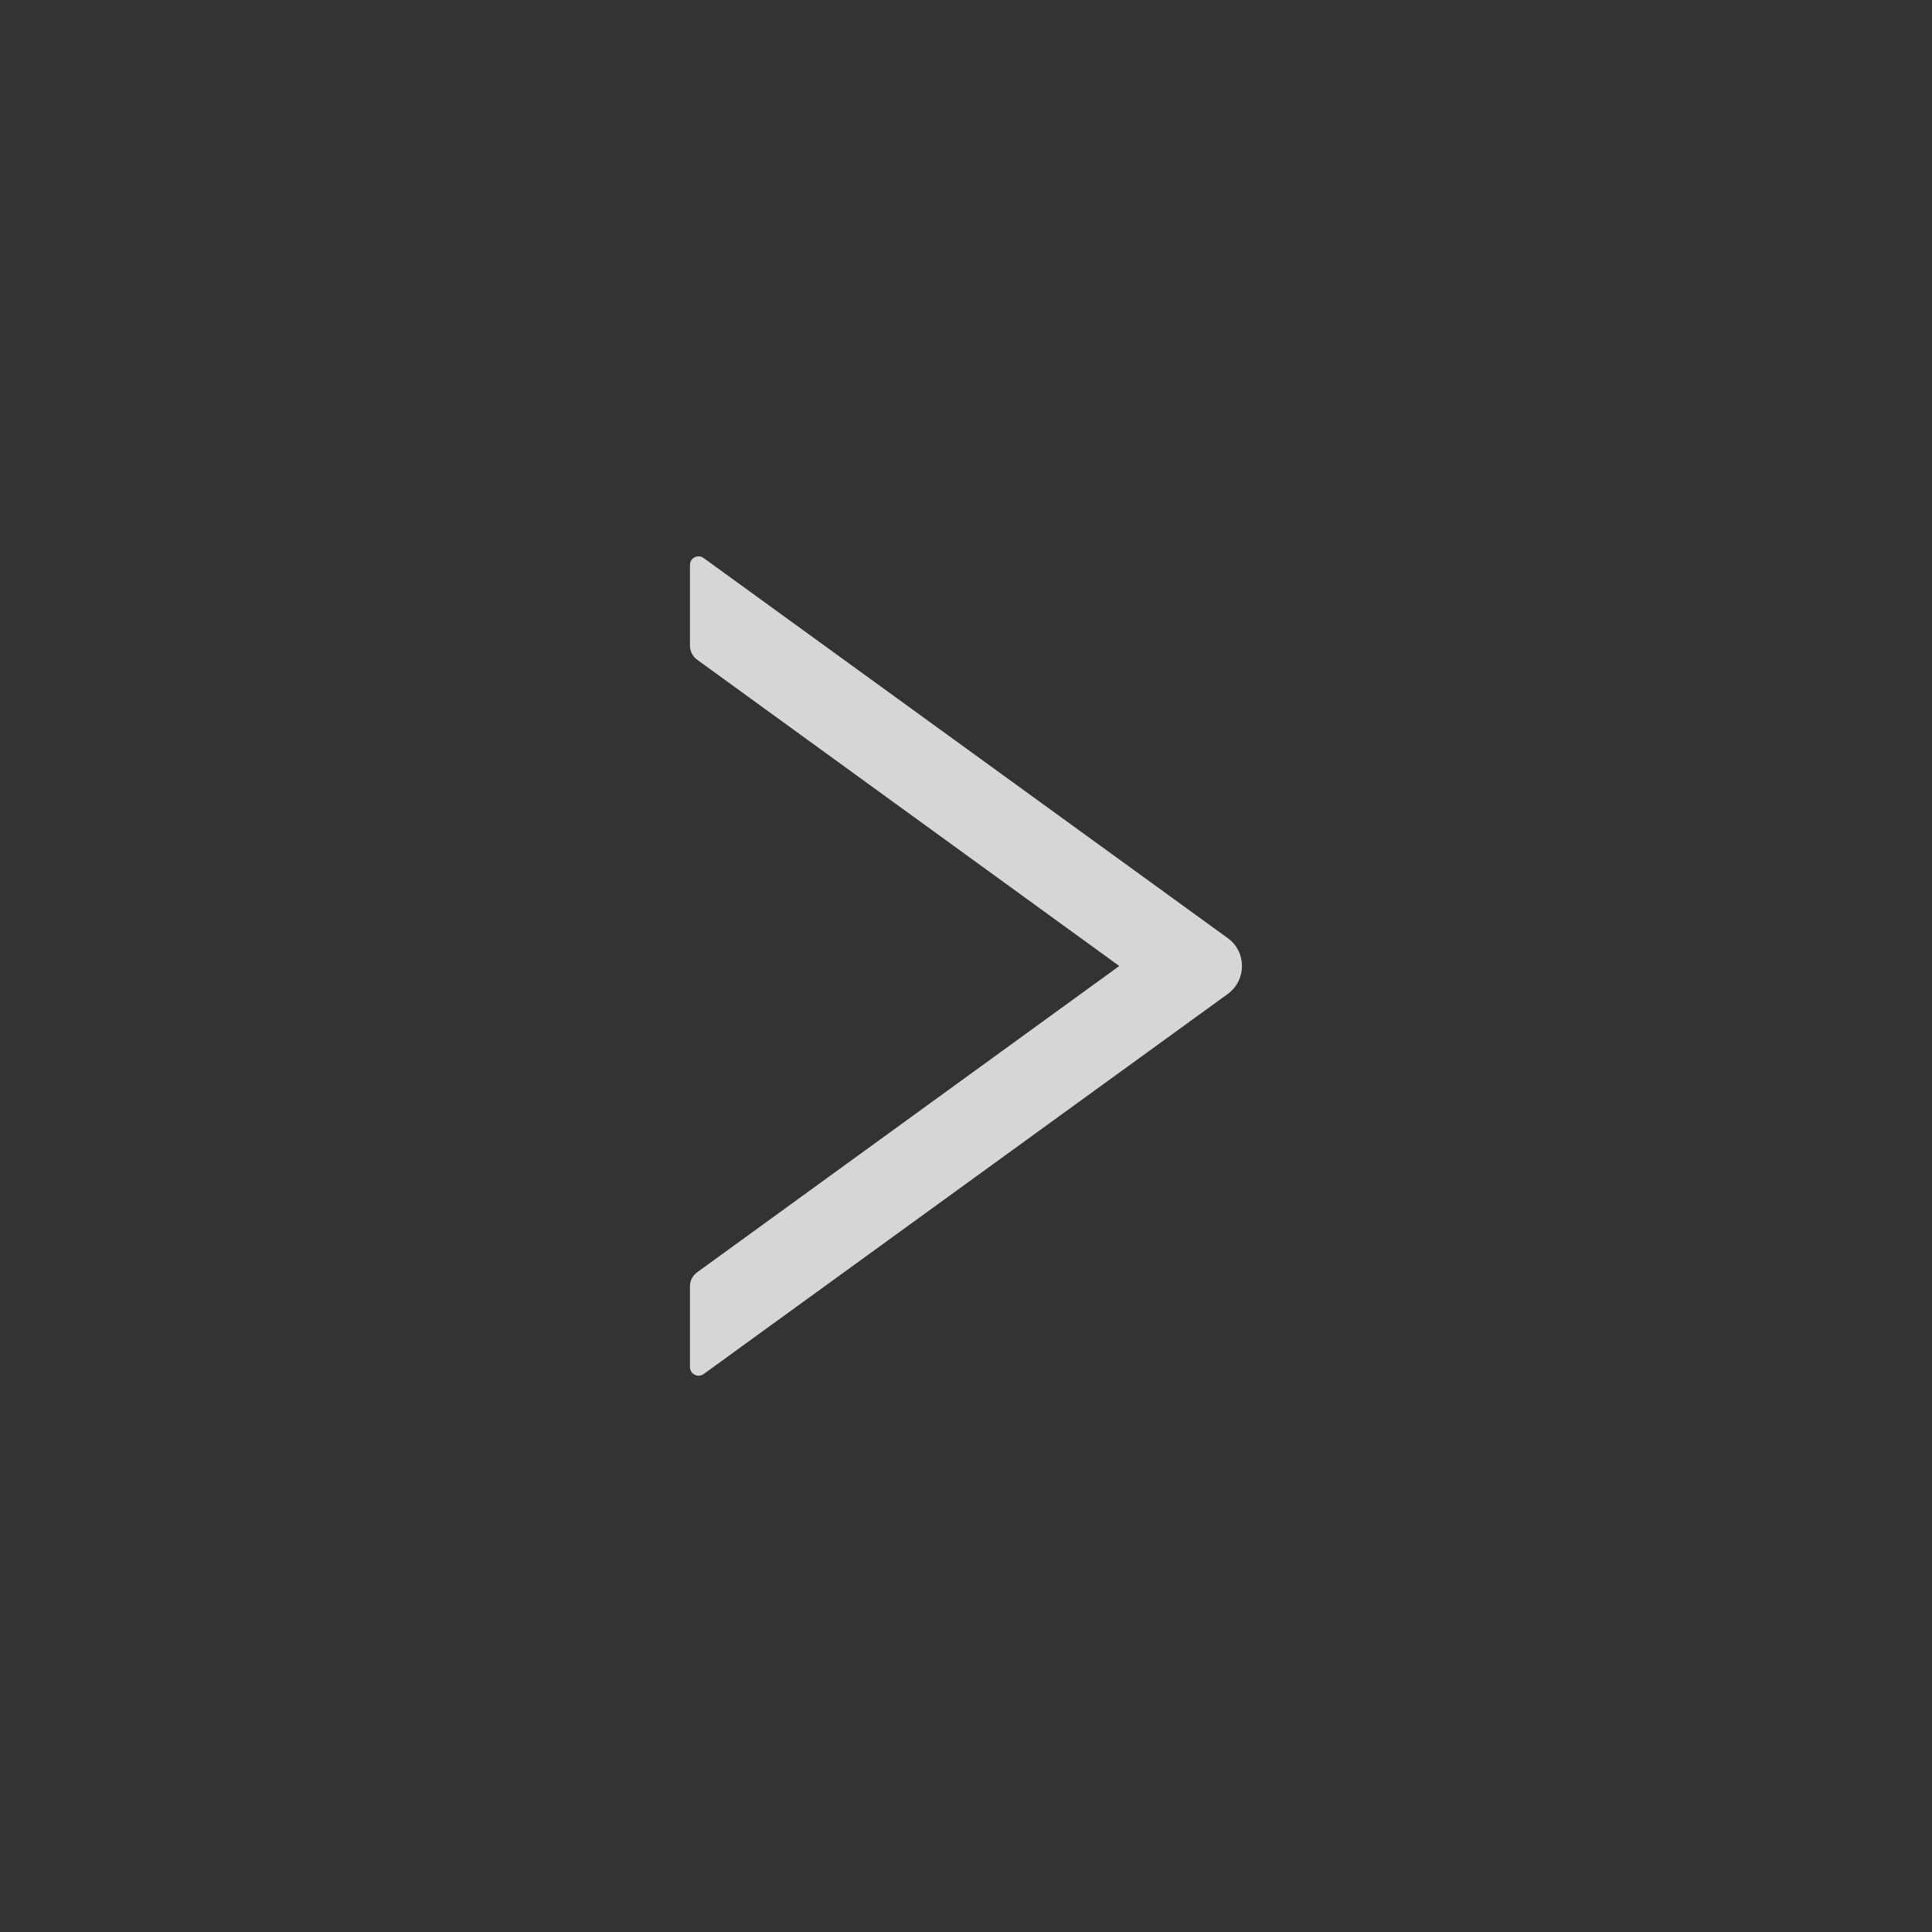 <svg width="24" height="24" viewBox="0 0 24 24" fill="none" xmlns="http://www.w3.org/2000/svg">
<rect x="0" y="0" width="24" height="24" fill="#333333" stroke="none"/>
<path opacity="0.8" d="M8.571 7.018L8.571 8.022C8.571 8.09 8.605 8.155 8.66 8.195L13.904 12L8.66 15.805C8.605 15.845 8.571 15.909 8.571 15.977L8.571 16.982C8.571 17.069 8.67 17.12 8.741 17.069L15.252 12.347C15.487 12.175 15.487 11.824 15.252 11.654L8.741 6.932C8.67 6.88 8.571 6.93 8.571 7.018V7.018Z" fill="white"/>
</svg>
